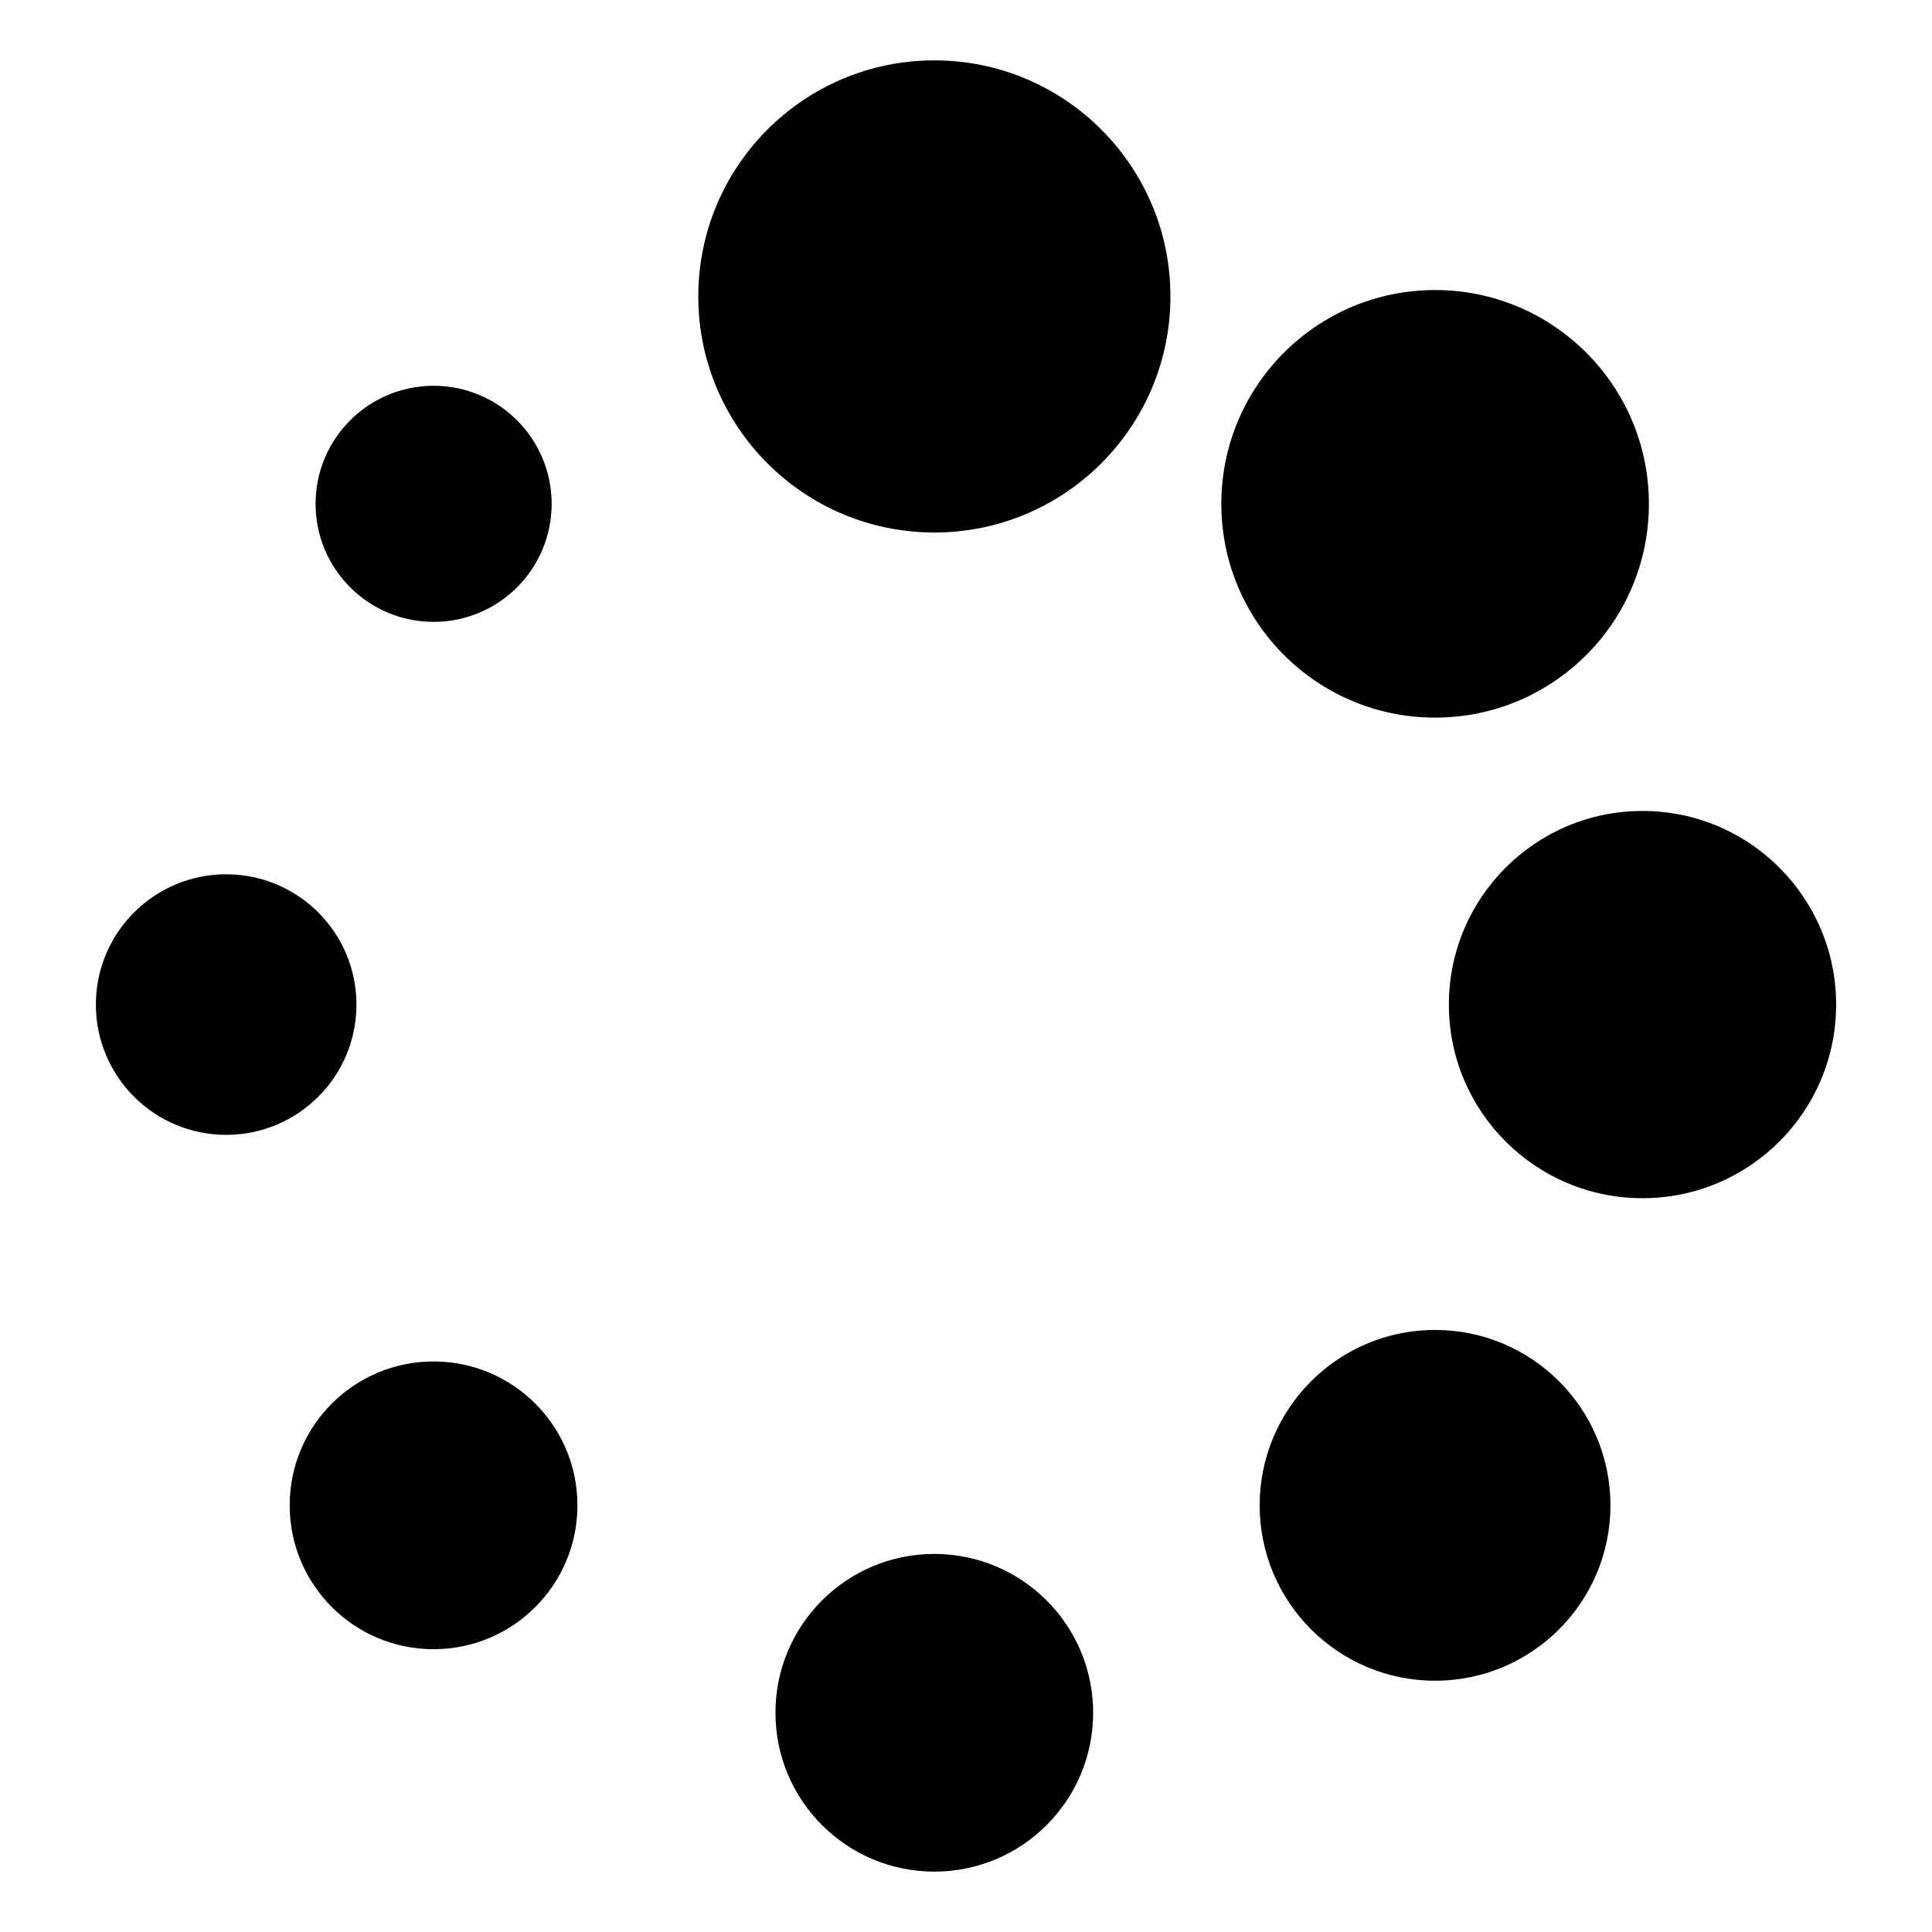 <?xml version="1.0" encoding="utf-8"?>
<!-- Generated by IcoMoon.io -->
<!DOCTYPE svg PUBLIC "-//W3C//DTD SVG 1.1//EN" "http://www.w3.org/Graphics/SVG/1.1/DTD/svg11.dtd">
<svg version="1.1" xmlns="http://www.w3.org/2000/svg" xmlns:xlink="http://www.w3.org/1999/xlink" width="32" height="32" viewBox="0 0 32 32">
<path d="M11.566 4.91c0-2.159 1.751-3.91 3.91-3.91s3.91 1.751 3.91 3.91c0 2.159-1.751 3.91-3.91 3.91s-3.91-1.751-3.91-3.91zM23.998 16.639c0 0 0 0 0 0 0-1.771 1.436-3.207 3.207-3.207s3.207 1.436 3.207 3.207c0 0 0 0 0 0 0 1.771-1.436 3.207-3.207 3.207s-3.207-1.436-3.207-3.207zM20.864 24.933c0-1.604 1.301-2.905 2.905-2.905s2.905 1.301 2.905 2.905c0 1.604-1.301 2.905-2.905 2.905s-2.905-1.301-2.905-2.905zM12.844 28.369c0-1.453 1.178-2.631 2.631-2.631s2.631 1.178 2.631 2.631c0 1.453-1.178 2.631-2.631 2.631s-2.631-1.178-2.631-2.631zM4.798 24.933c0-1.316 1.067-2.383 2.383-2.383s2.383 1.067 2.383 2.383c0 1.316-1.067 2.383-2.383 2.383s-2.383-1.067-2.383-2.383zM1.588 16.639c0-1.192 0.966-2.158 2.158-2.158s2.158 0.966 2.158 2.158c0 1.192-0.966 2.158-2.158 2.158s-2.158-0.966-2.158-2.158zM5.227 8.345c0 0 0 0 0 0 0-1.080 0.875-1.955 1.955-1.955s1.955 0.875 1.955 1.955c0 0 0 0 0 0 0 1.080-0.875 1.955-1.955 1.955s-1.955-0.875-1.955-1.955zM27.311 8.345c0 1.956-1.585 3.541-3.541 3.541s-3.541-1.586-3.541-3.541c0-1.956 1.586-3.541 3.541-3.541s3.541 1.585 3.541 3.541z"></path>
</svg>
